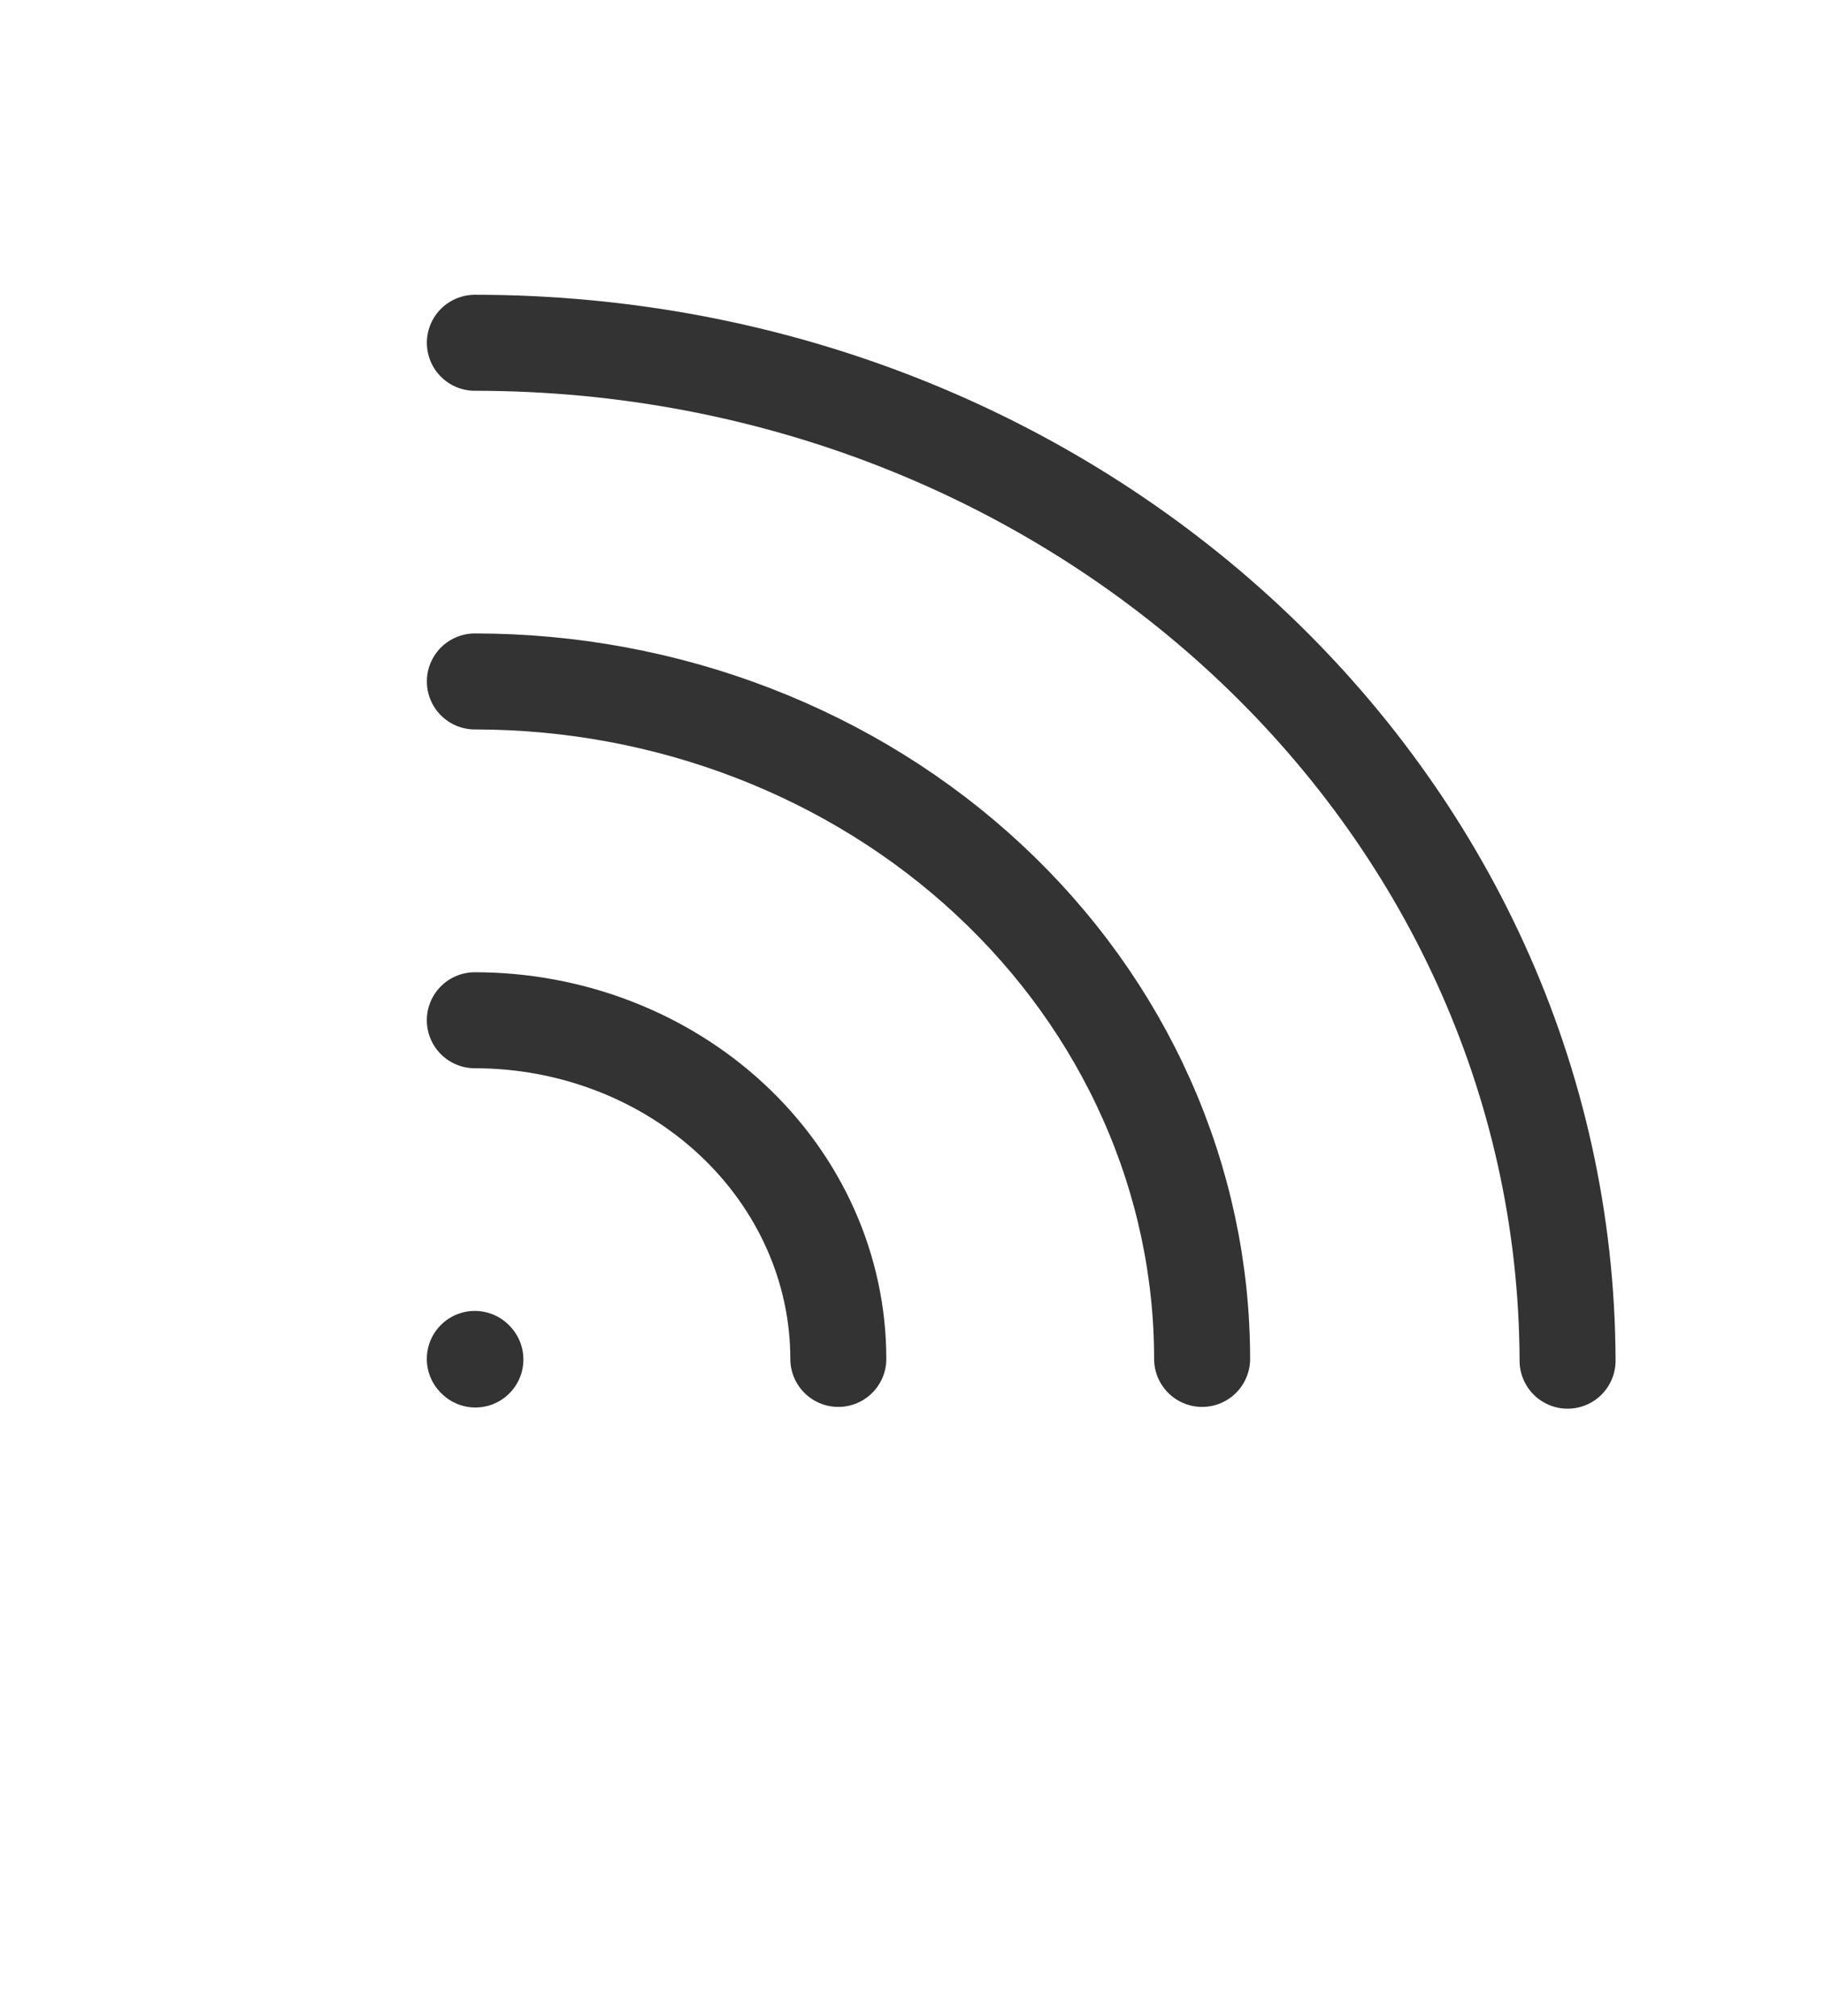 <svg width="38" height="42" viewBox="0 0 38 42" fill="none" xmlns="http://www.w3.org/2000/svg">
<path d="M9.892 28.309L9.904 28.321" stroke="#333333" stroke-width="2" stroke-linecap="round" stroke-linejoin="round"/>
<path d="M9.892 21.254C11.9 21.254 13.827 21.998 15.247 23.321C16.667 24.644 17.465 26.438 17.465 28.309" stroke="#333333" stroke-width="2" stroke-linecap="round" stroke-linejoin="round"/>
<path d="M9.893 14.196C11.883 14.196 13.853 14.561 15.691 15.271C17.529 15.98 19.2 17.019 20.606 18.33C22.013 19.64 23.129 21.196 23.89 22.908C24.652 24.62 25.044 26.456 25.044 28.309" stroke="#333333" stroke-width="2" stroke-linecap="round" stroke-linejoin="round"/>
<path d="M9.893 7.141C22.445 7.14 32.619 16.617 32.658 28.346" stroke="#333333" stroke-width="2" stroke-linecap="round" stroke-linejoin="round"/>
</svg>
